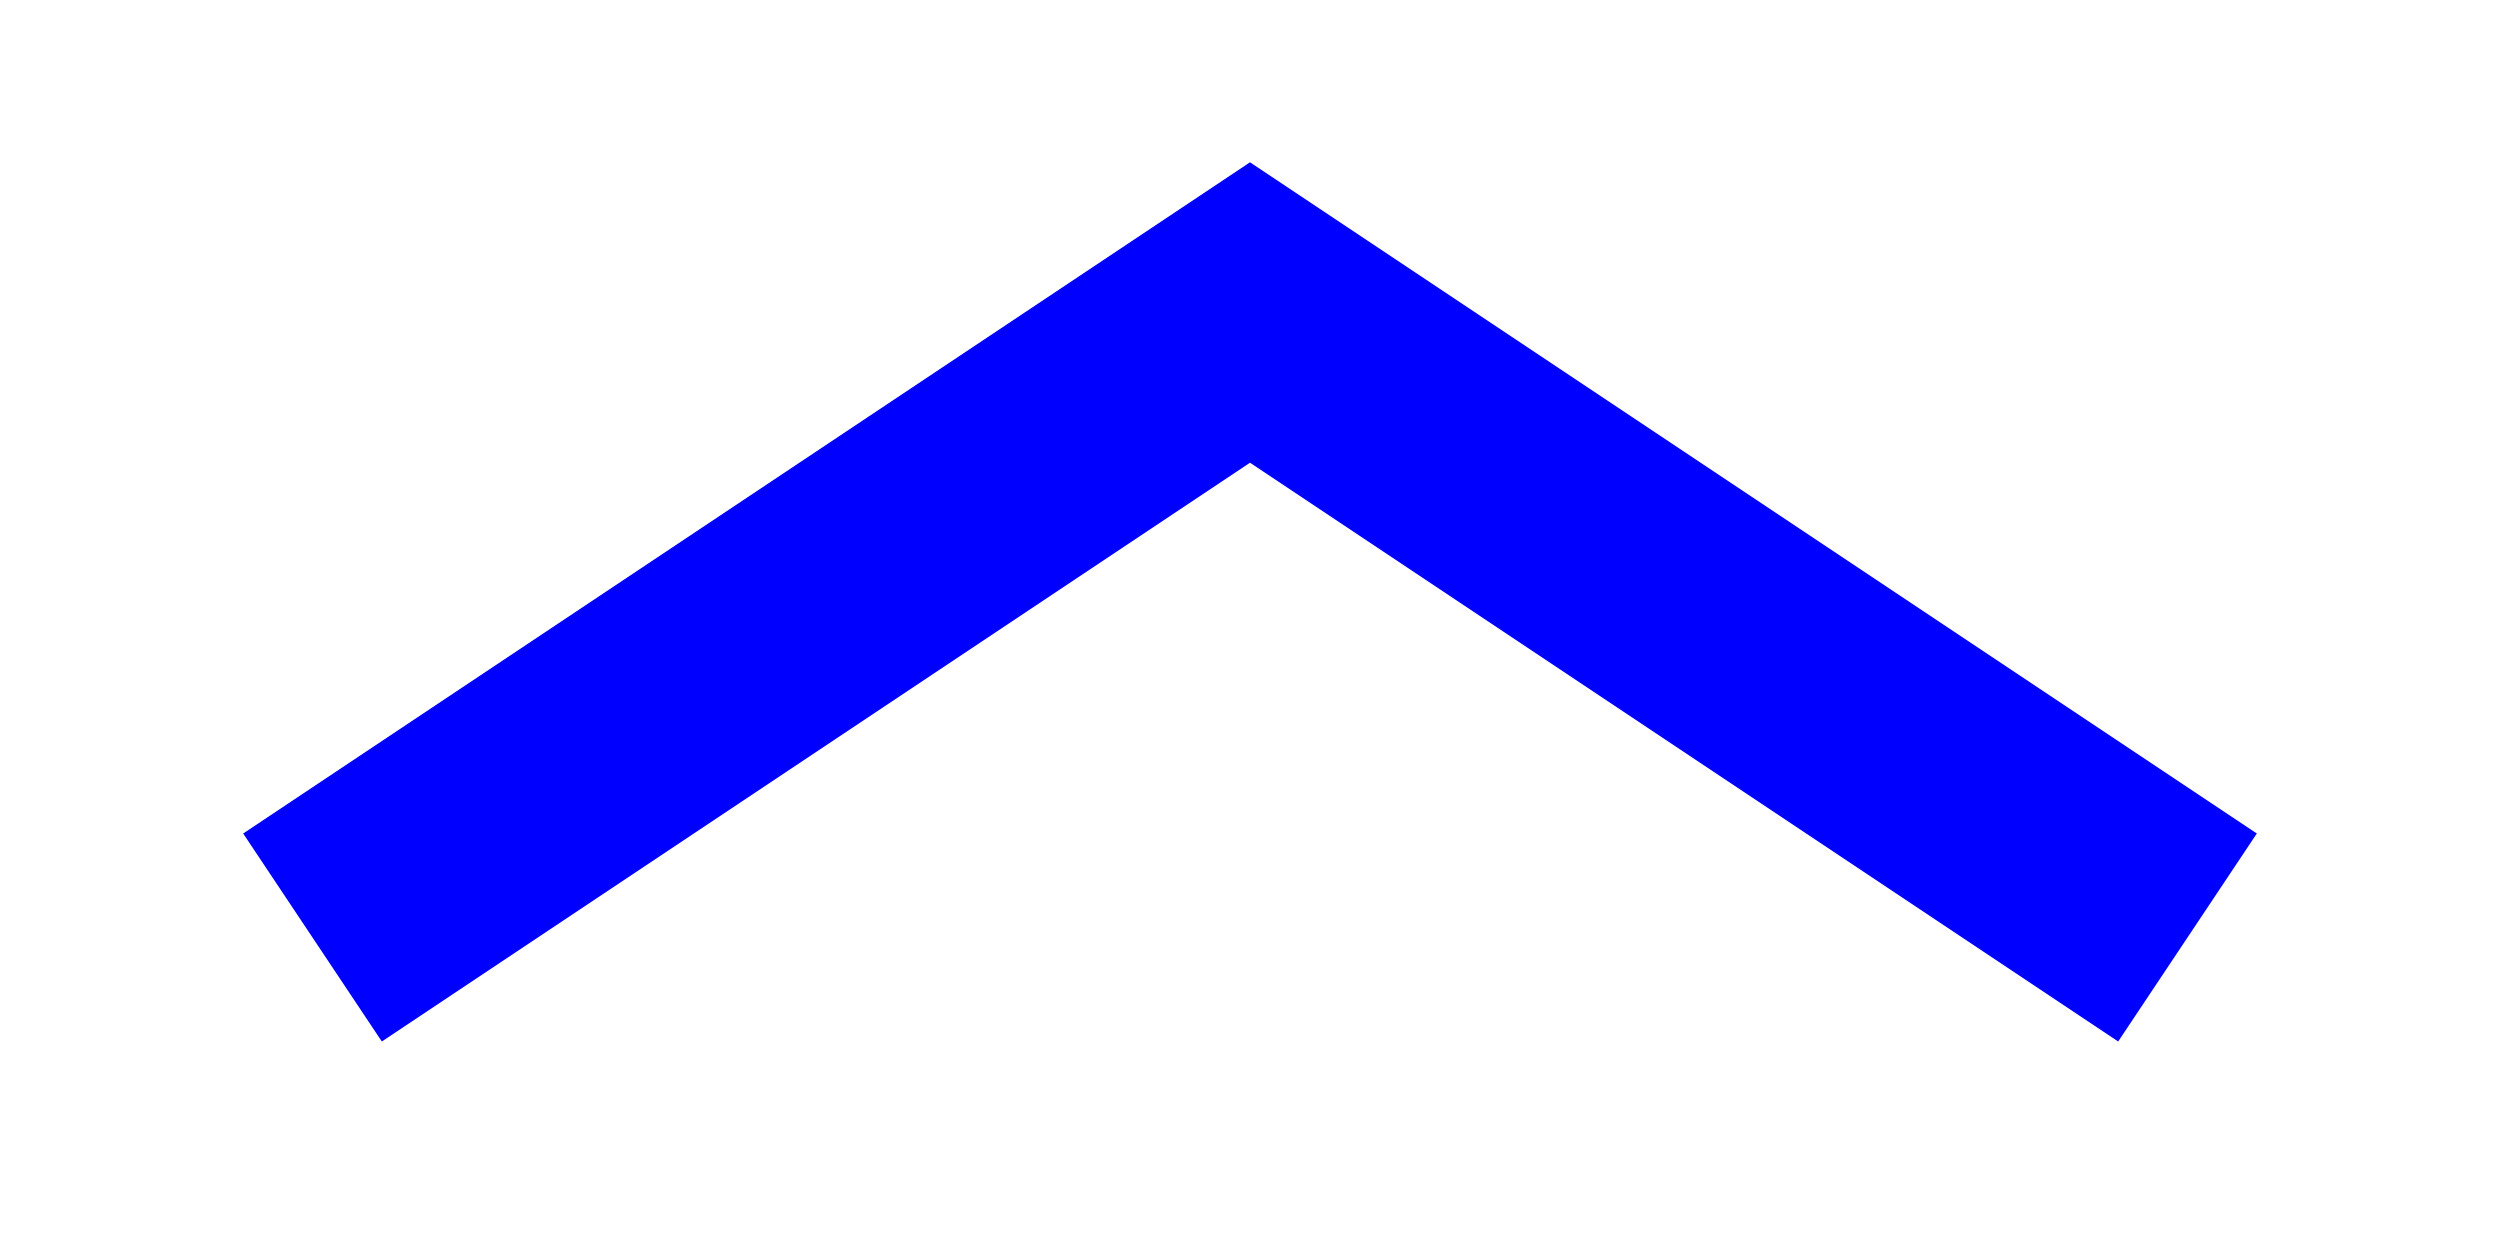 <svg class="svg-icon" viewBox="0 0 40 20" preserveAspectRatio="xMidYMid meet"
     xmlns="http://www.w3.org/2000/svg">
    <style>
        * {
            stroke-width:4;
            stroke: blue;
            background: transparent;
            fill :none;
        }
    </style>
    <polyline points="5 15 20 5 35 15"/>
</svg>
